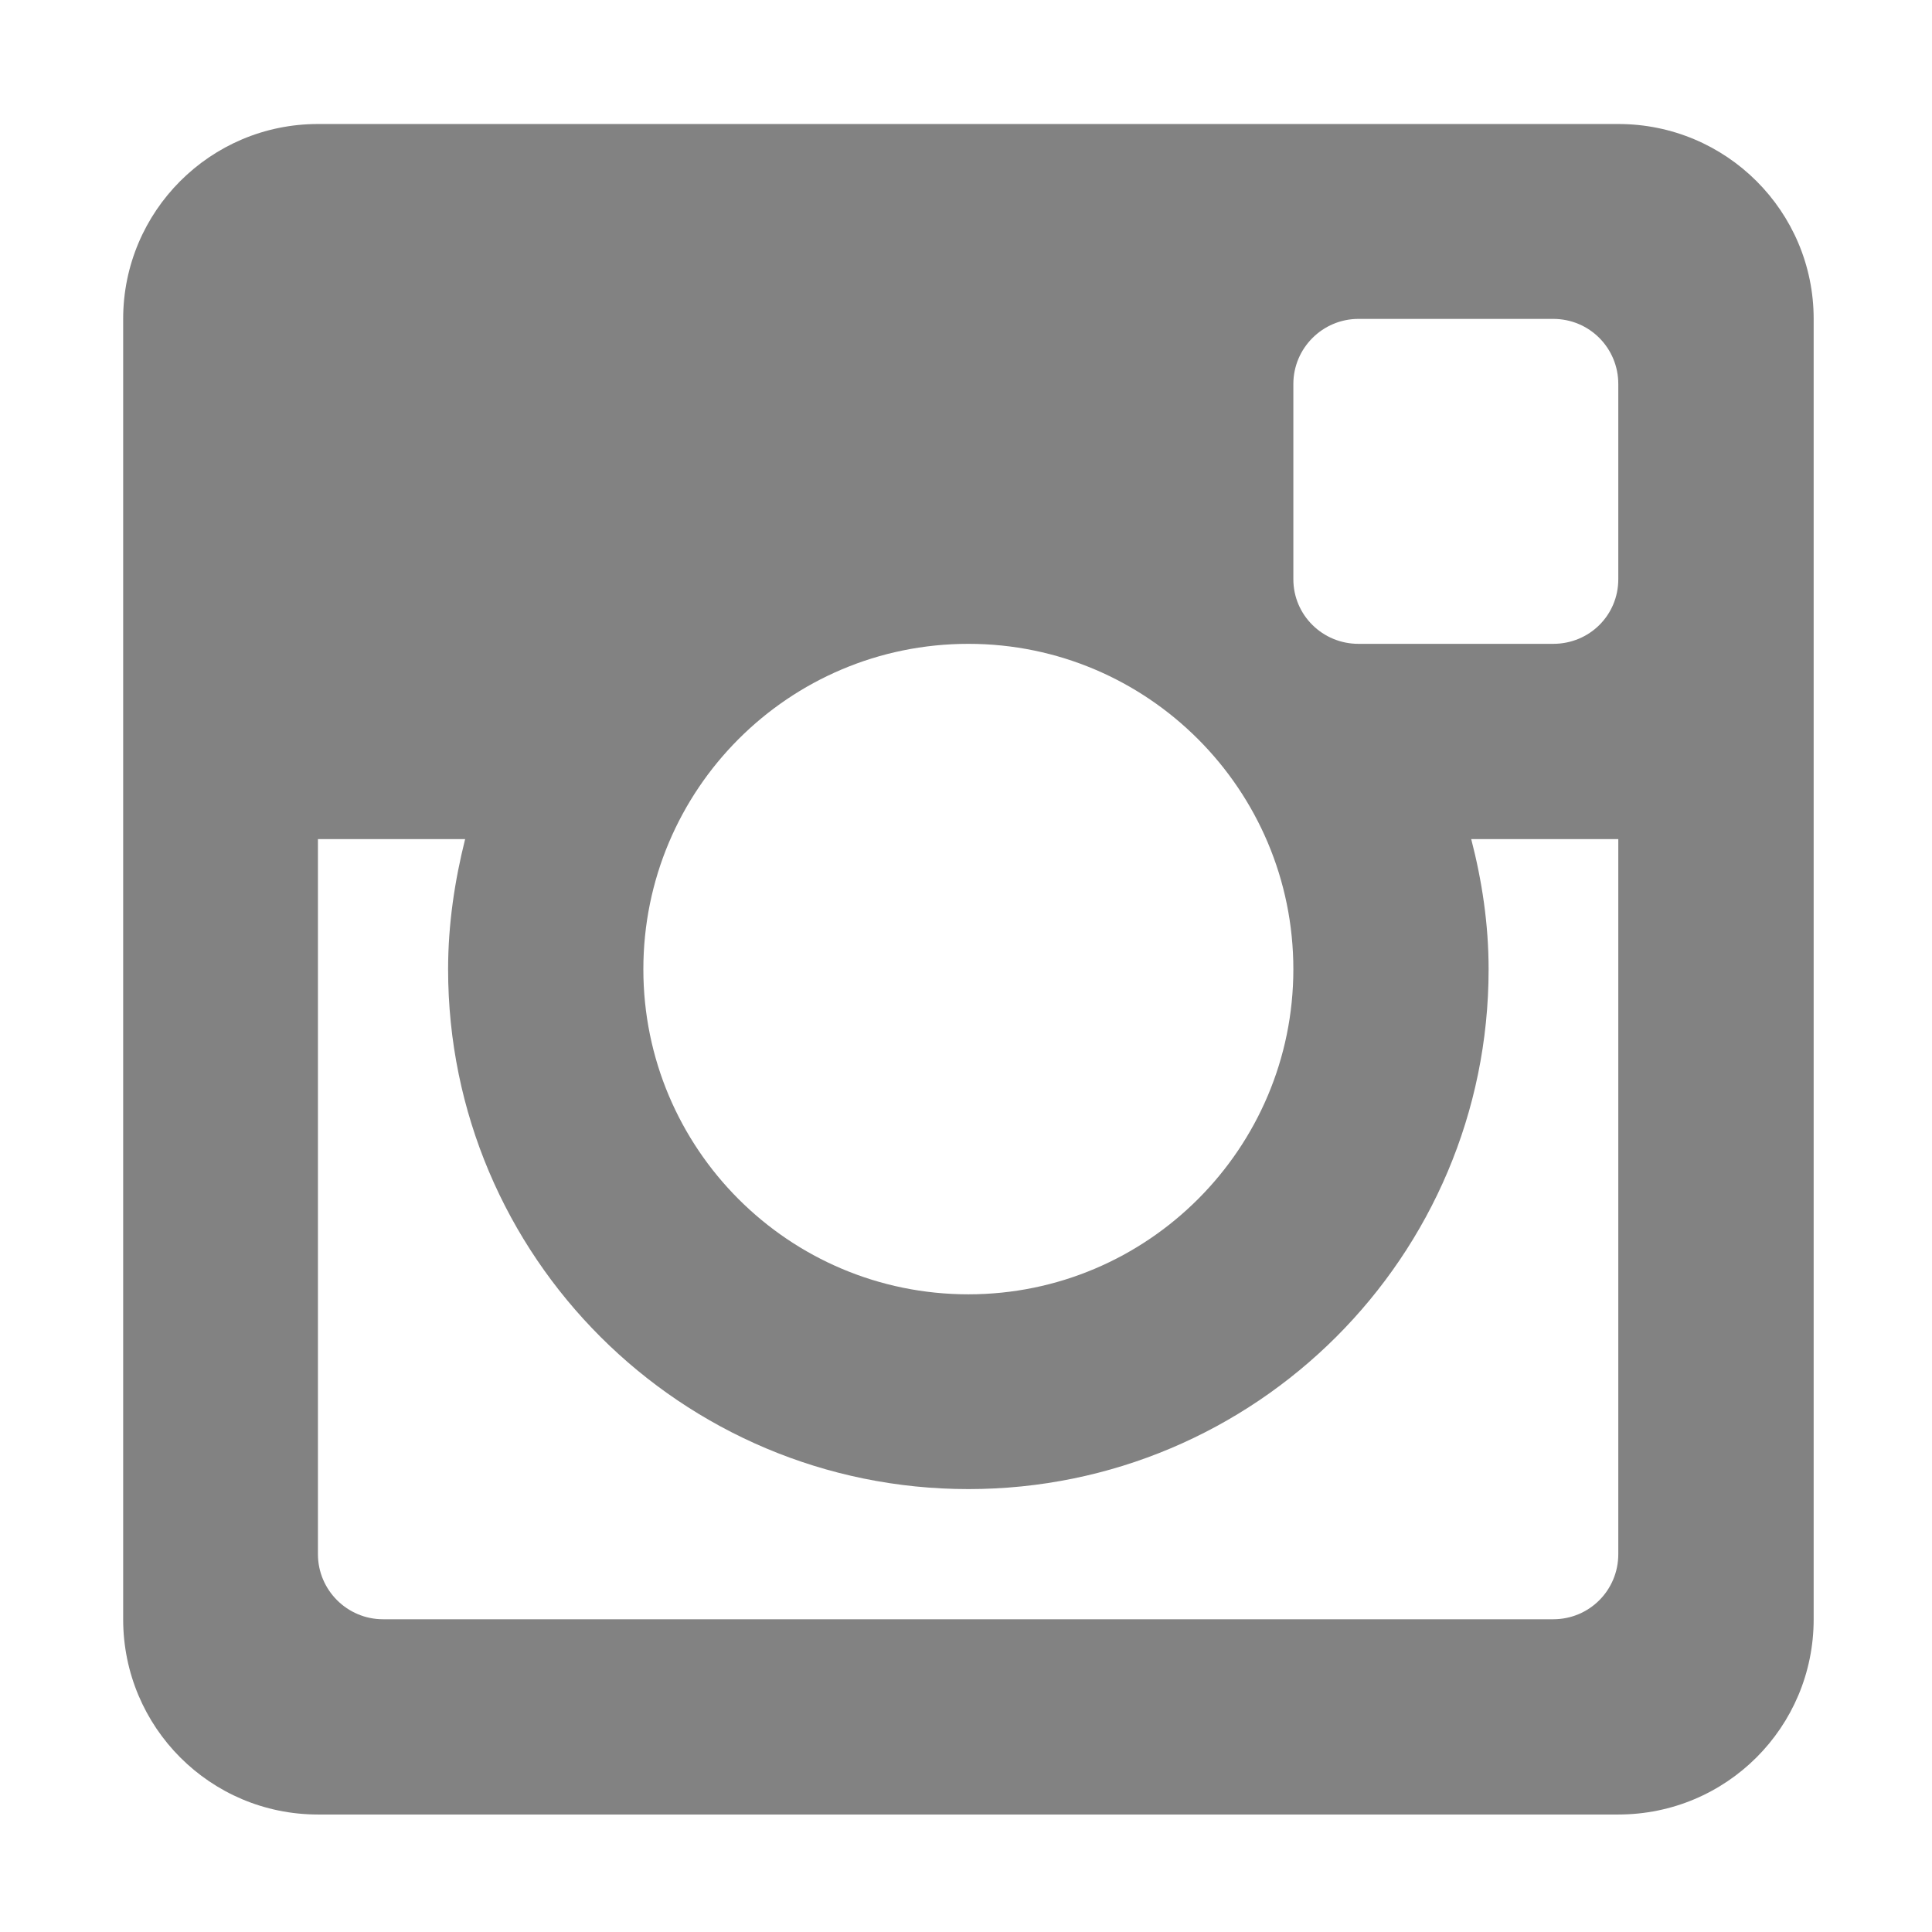<svg viewBox="0 0 16 16"><path fill="#828282" d="M 13.402 15.027 L 2.633 15.027 C 1.742 15.027 1.02 14.305 1.02 13.41 L 1.02 2.641 C 1.02 1.75 1.742 1.027 2.633 1.027 L 13.402 1.027 C 14.297 1.027 15.02 1.75 15.02 2.641 L 15.02 13.41 C 15.02 14.305 14.297 15.027 13.402 15.027 M 8.02 5.332 C 6.531 5.332 5.328 6.539 5.328 8.027 C 5.328 9.512 6.531 10.719 8.02 10.719 C 9.504 10.719 10.711 9.512 10.711 8.027 C 10.711 6.539 9.504 5.332 8.02 5.332 M 13.402 3.18 C 13.402 2.883 13.164 2.641 12.863 2.641 L 11.25 2.641 C 10.953 2.641 10.711 2.883 10.711 3.18 L 10.711 4.797 C 10.711 5.094 10.953 5.332 11.25 5.332 L 12.863 5.332 C 13.164 5.332 13.402 5.094 13.402 4.797 Z M 13.402 6.949 L 12.184 6.949 C 12.273 7.293 12.328 7.652 12.328 8.027 C 12.328 10.406 10.398 12.332 8.02 12.332 C 5.641 12.332 3.711 10.406 3.711 8.027 C 3.711 7.652 3.766 7.293 3.852 6.949 L 2.633 6.949 L 2.633 12.871 C 2.633 13.168 2.875 13.41 3.172 13.41 L 12.863 13.41 C 13.164 13.41 13.402 13.168 13.402 12.871 Z M 13.402 6.949 "/></svg>
